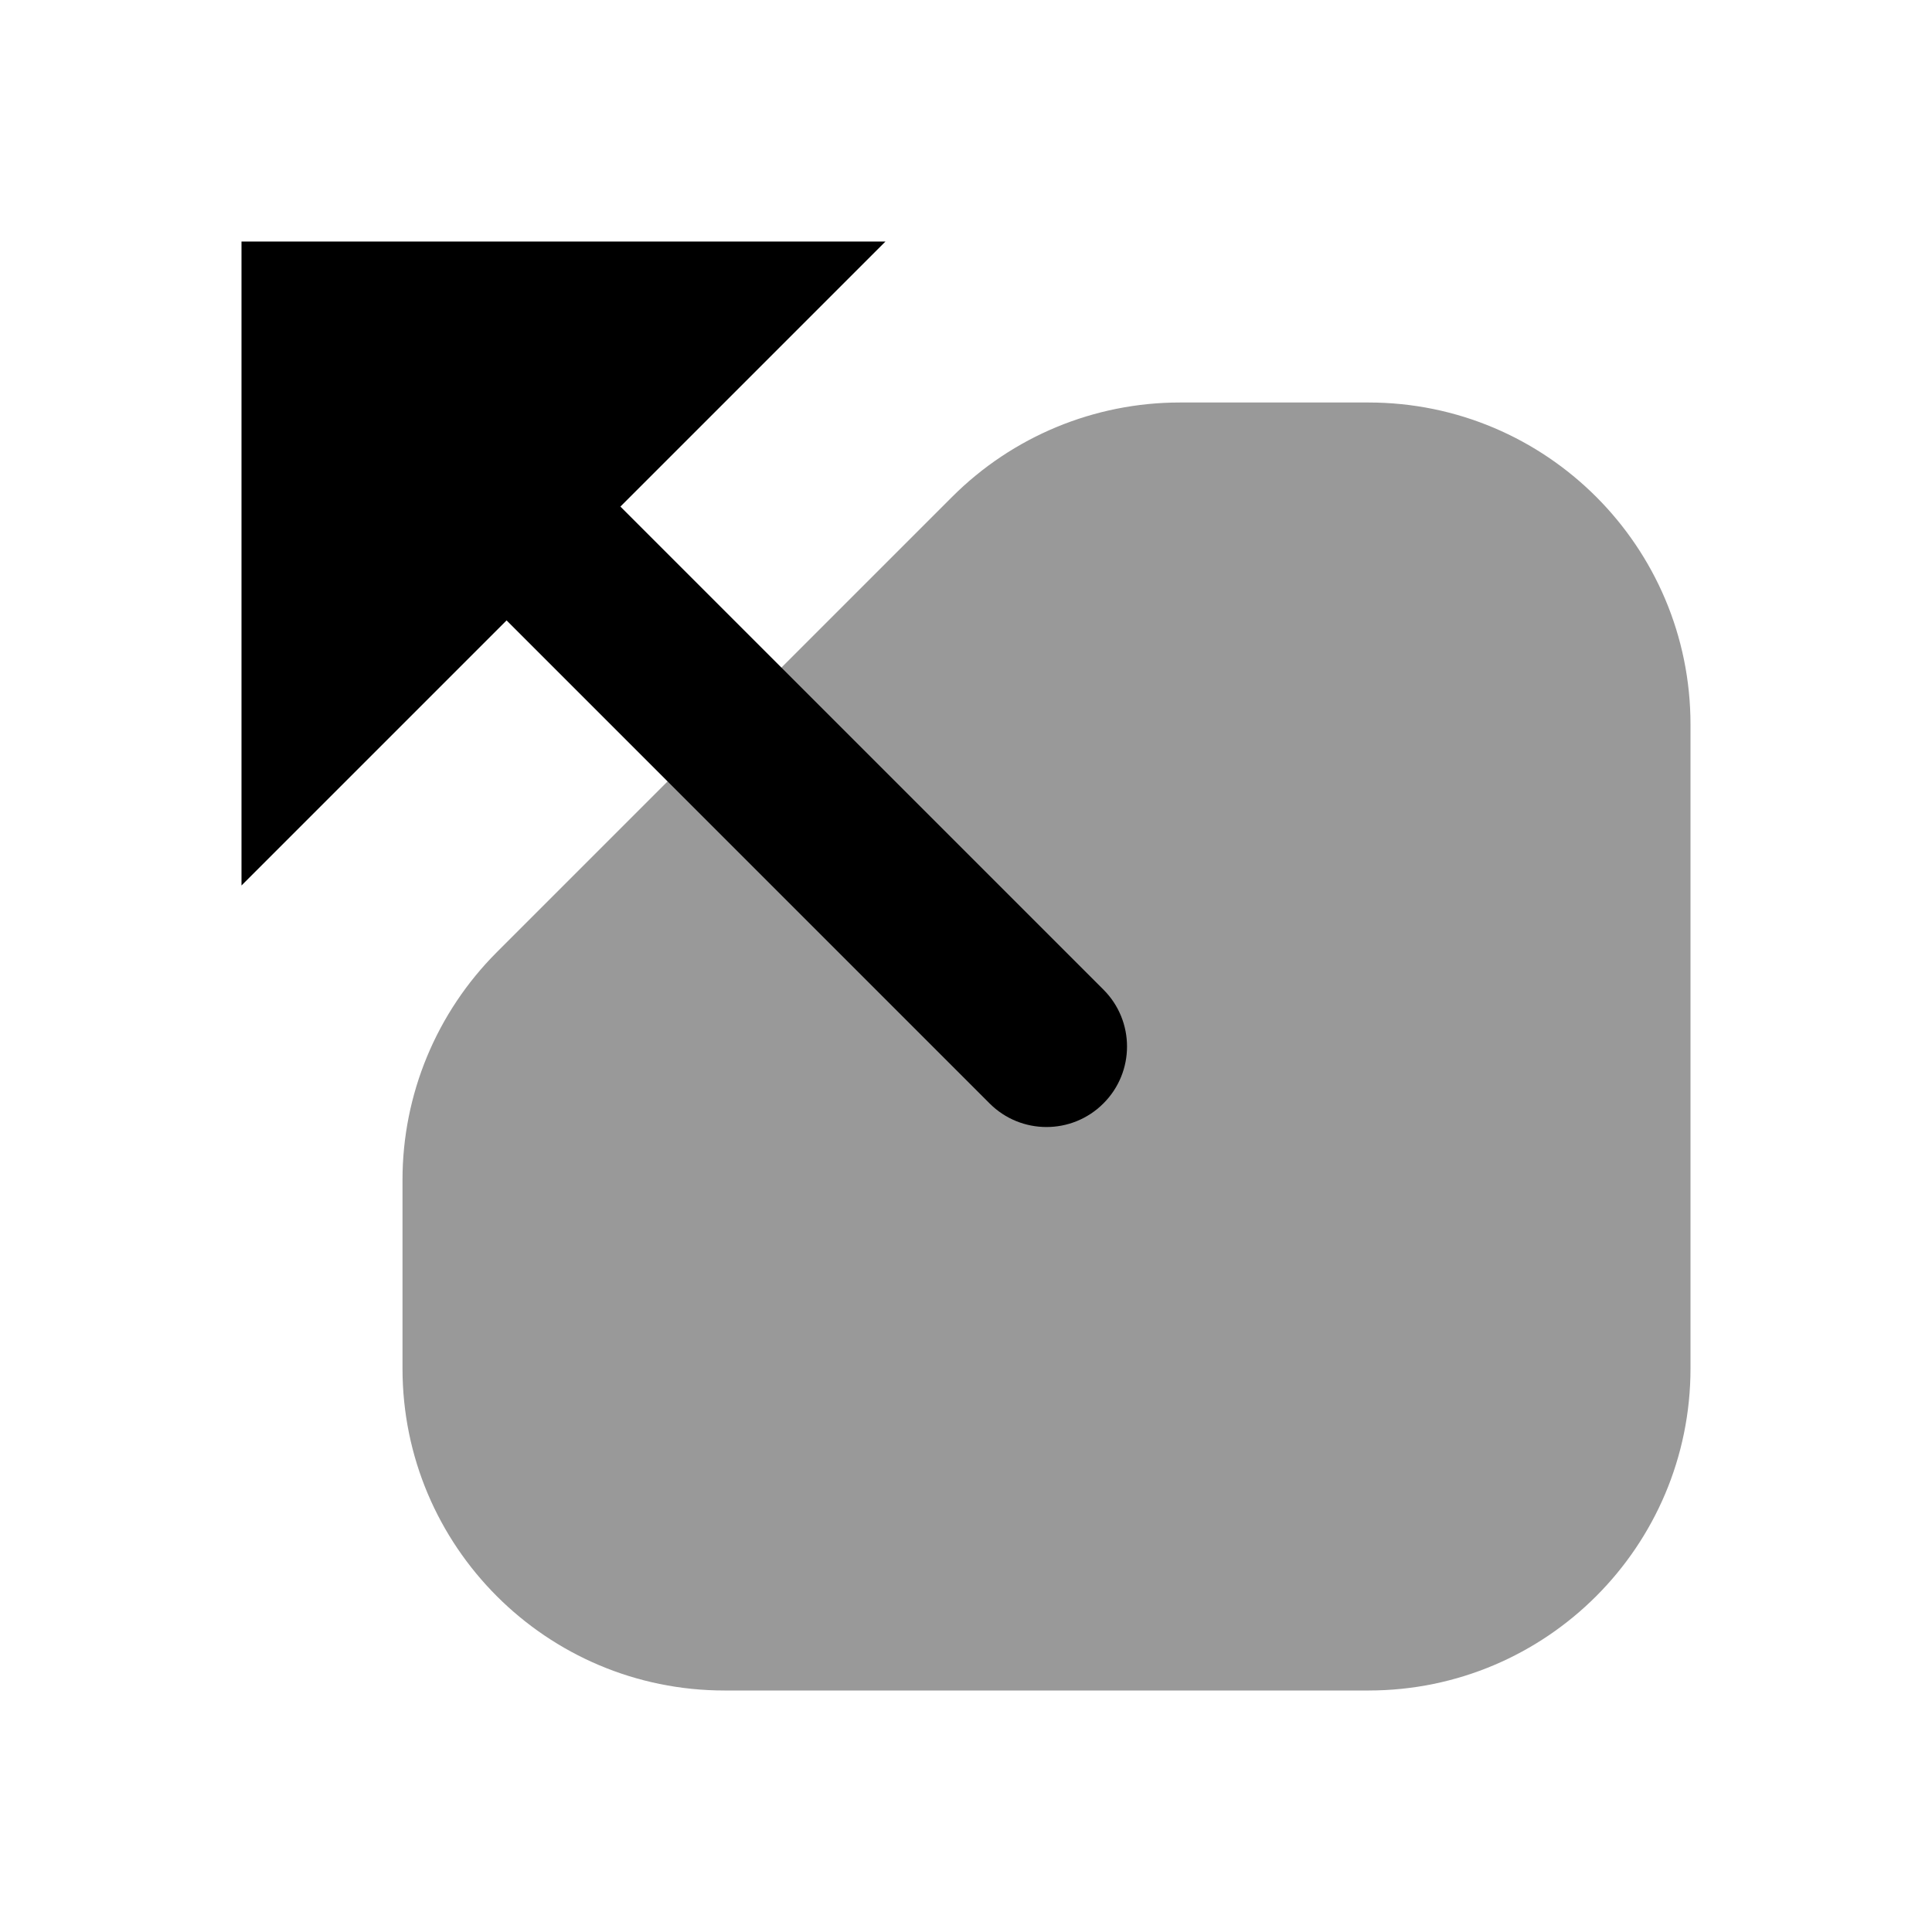 <svg width="24" height="24" viewBox="0 0 24 24" fill="none" xmlns="http://www.w3.org/2000/svg">
<path d="M5 17C5 19.209 6.791 21 9 21H17C19.209 21 21 19.209 21 17V9C21 6.791 19.209 5 17 5H14.657C13.596 5 12.579 5.421 11.828 6.172L6.172 11.828C5.421 12.579 5 13.596 5 14.657V17Z" fill="black" fill-opacity="0.4"/>
<path fill-rule="evenodd" clip-rule="evenodd" d="M13.707 12.293C14.098 12.683 14.098 13.317 13.707 13.707C13.317 14.098 12.683 14.098 12.293 13.707L6.293 7.707L3 11V3H11L7.707 6.293L13.707 12.293Z" fill="black"/>
</svg>
